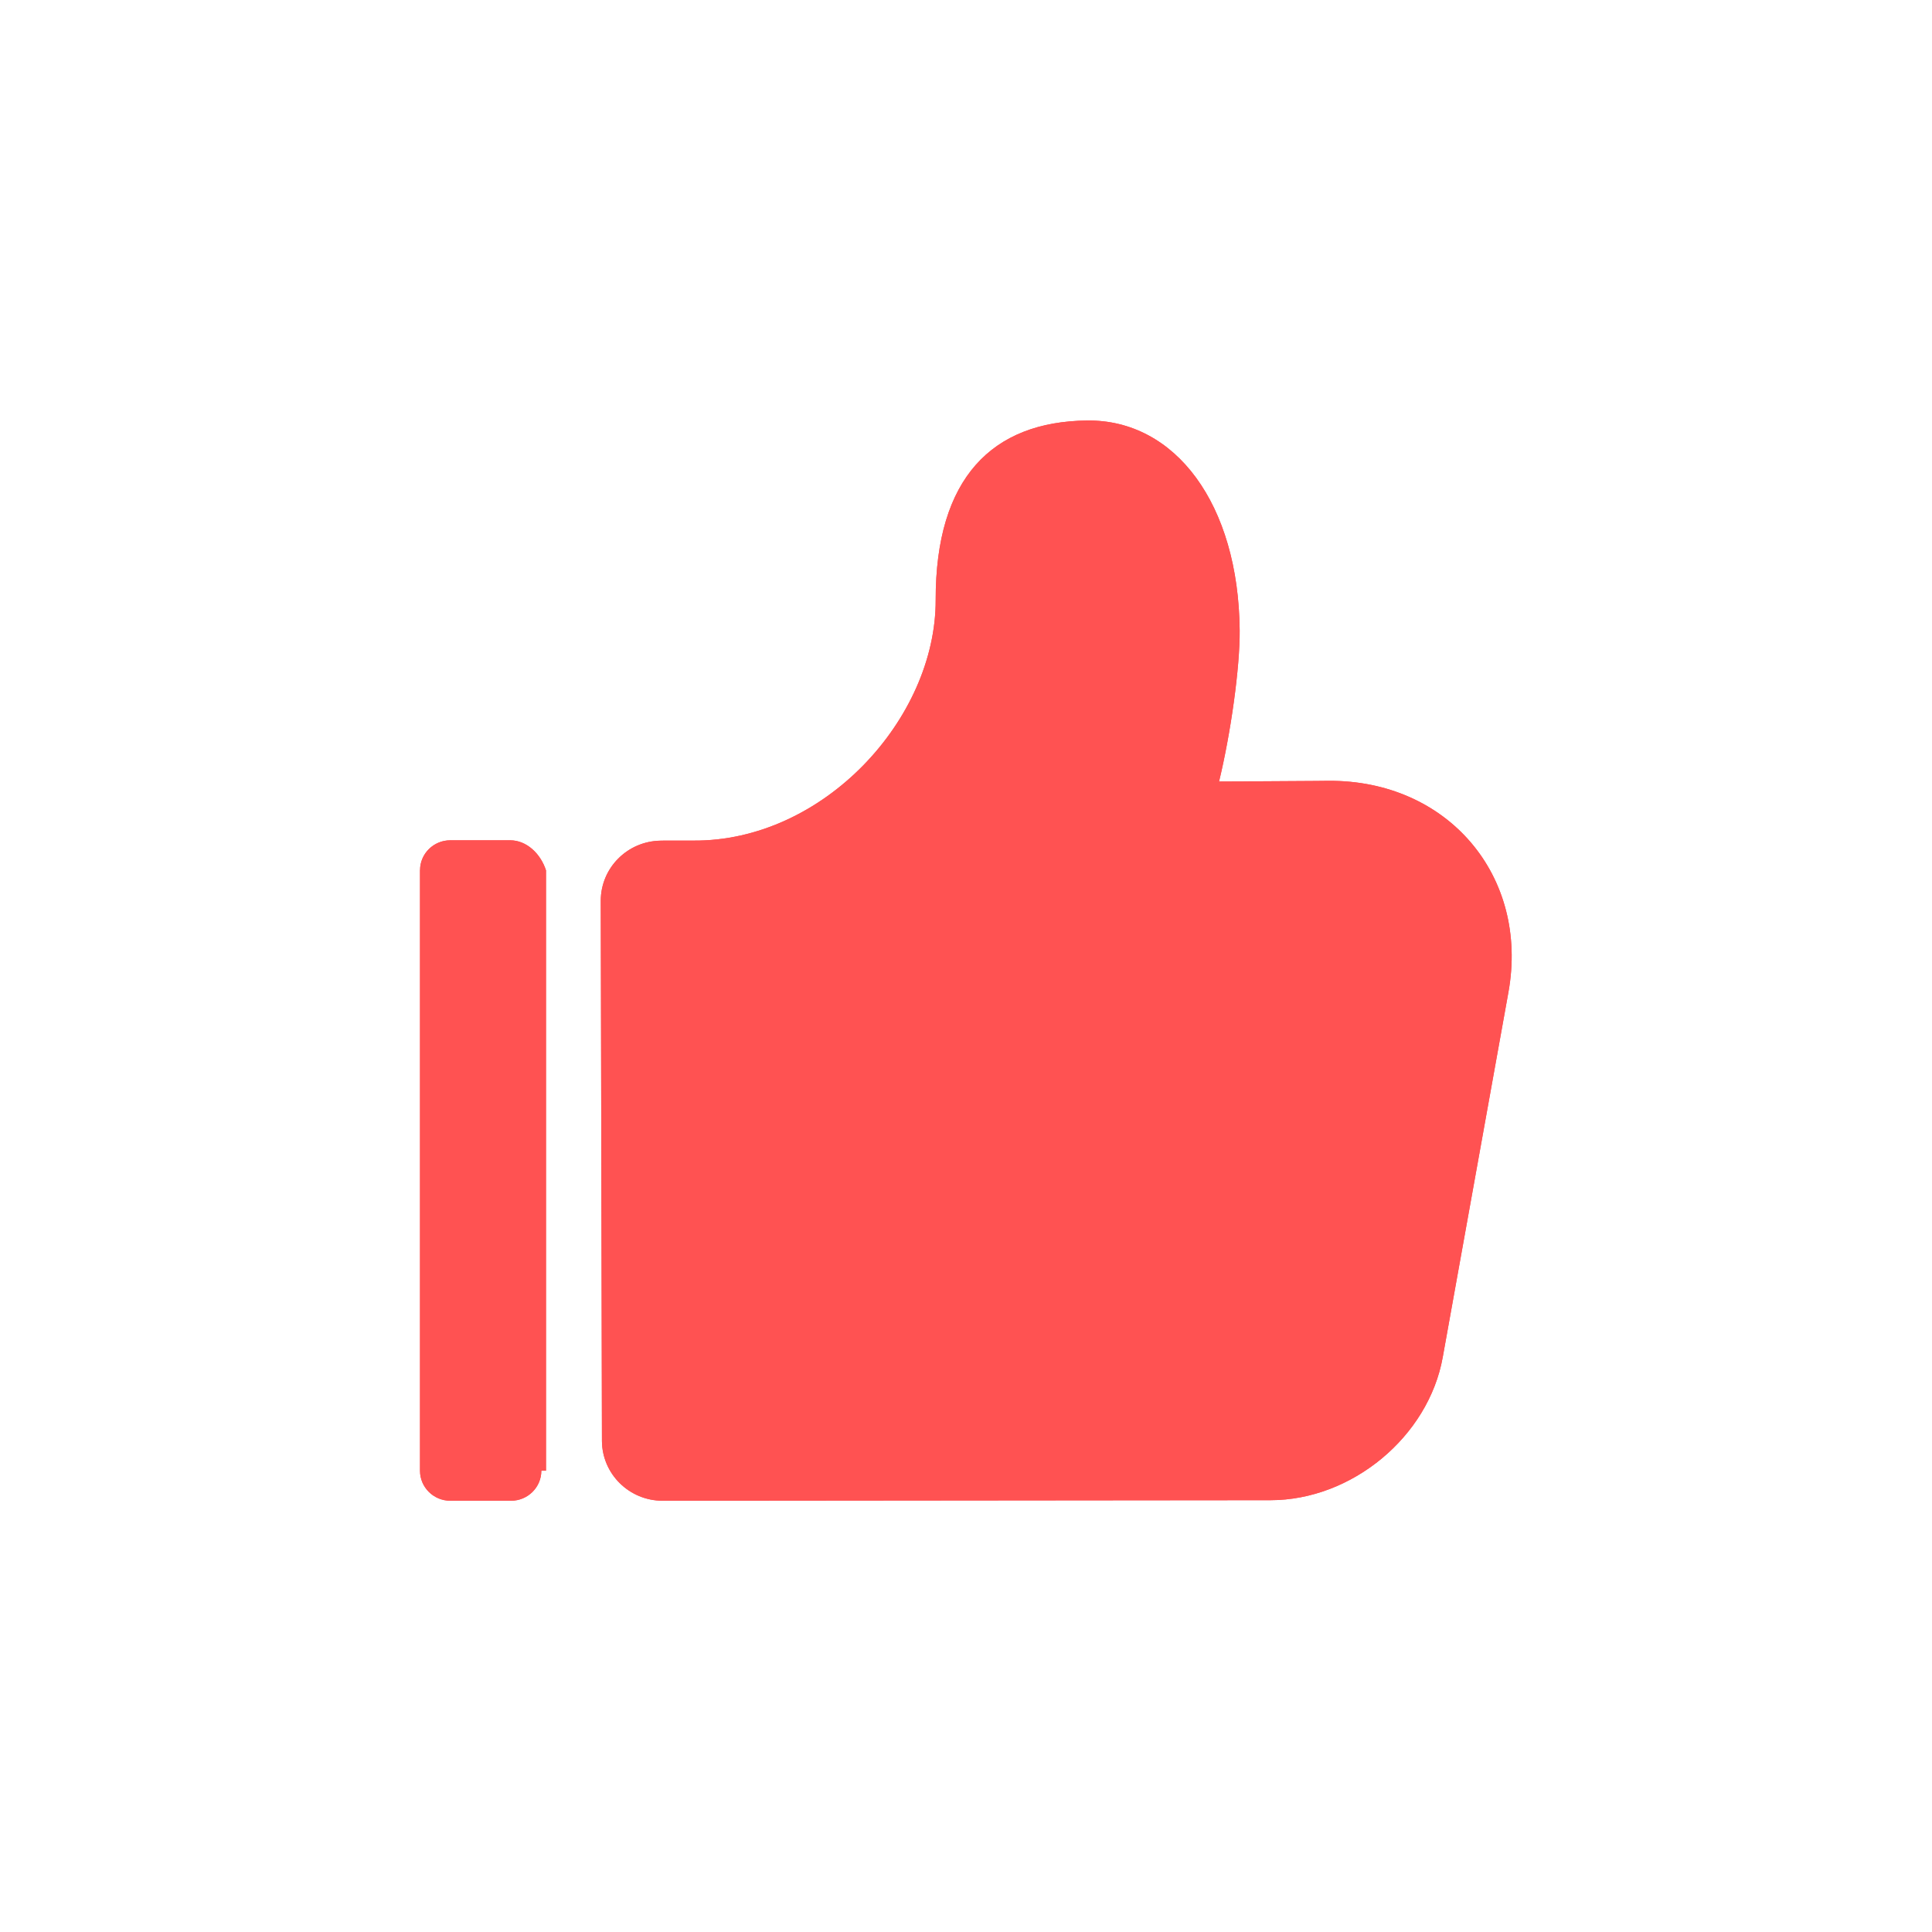 ﻿<?xml version="1.0" encoding="utf-8"?>
<svg version="1.1" xmlns:xlink="http://www.w3.org/1999/xlink" width="46px" height="46px" xmlns="http://www.w3.org/2000/svg">
  <defs>
    <filter x="317px" y="520px" width="46px" height="46px" filterUnits="userSpaceOnUse" id="filter263">
      <feOffset dx="0" dy="0" in="SourceAlpha" result="shadowOffsetInner" />
      <feGaussianBlur stdDeviation="5" in="shadowOffsetInner" result="shadowGaussian" />
      <feComposite in2="shadowGaussian" operator="atop" in="SourceAlpha" result="shadowComposite" />
      <feColorMatrix type="matrix" values="0 0 0 0 0  0 0 0 0 0  0 0 0 0 0  0 0 0 0.314 0  " in="shadowComposite" />
    </filter>
    <g id="widget264">
      <path d="M 19.722 8.604  C 20.257 8.602  20.793 8.598  21.329 8.594  L 21.625 8.591  C 24.468 8.57  26.413 10.855  25.915 13.624  L 24.351 22.315  C 24.012 24.207  22.187 25.718  20.25 25.719  L 5.776 25.732  C 4.982 25.731  4.338 25.097  4.332 24.311  L 4.304 11.446  C 4.304 10.664  4.938 10.028  5.727 10.016  L 5.834 10.014  C 6.011 10.013  6.234 10.013  6.499 10.014  C 9.611 10.04  12.284 7.109  12.278 4.287  C 12.273 1.38  13.625 0.039  15.882 0.012  C 17.989 -0.013  19.491 2.009  19.516 5.008  C 19.523 5.9  19.303 7.462  19.025 8.608  C 19.234 8.608  19.468 8.607  19.722 8.605  Z M 2.147 10.007  C 2.542 10.007  2.872 10.328  3 10.723  L 3 25.016  C 2.889 25.016  2.889 25.017  2.889 25.018  C 2.889 25.412  2.566 25.732  2.167 25.732  C 2.165 25.732  2.162 25.732  2.159 25.732  L 0.729 25.732  C 0.727 25.732  0.724 25.732  0.722 25.732  C 0.323 25.732  0 25.412  0 25.017  C 0 25.017  0 25.016  0 25.016  L 0 10.723  C 0.001 10.722  0.001 10.721  0.001 10.719  C 0.001 10.326  0.324 10.007  0.721 10.007  C 0.723 10.007  0.724 10.007  0.726 10.007  L 2.147 10.007  Z " fill-rule="nonzero" fill="#ff5252" stroke="none" transform="matrix(1 0 0 1 327 530 )" />
    </g>
  </defs>
  <g transform="matrix(1 0 0 1 -317 -520 )">
    <use xlink:href="#widget264" filter="url(#filter263)" />
    <use xlink:href="#widget264" />
  </g>
</svg>